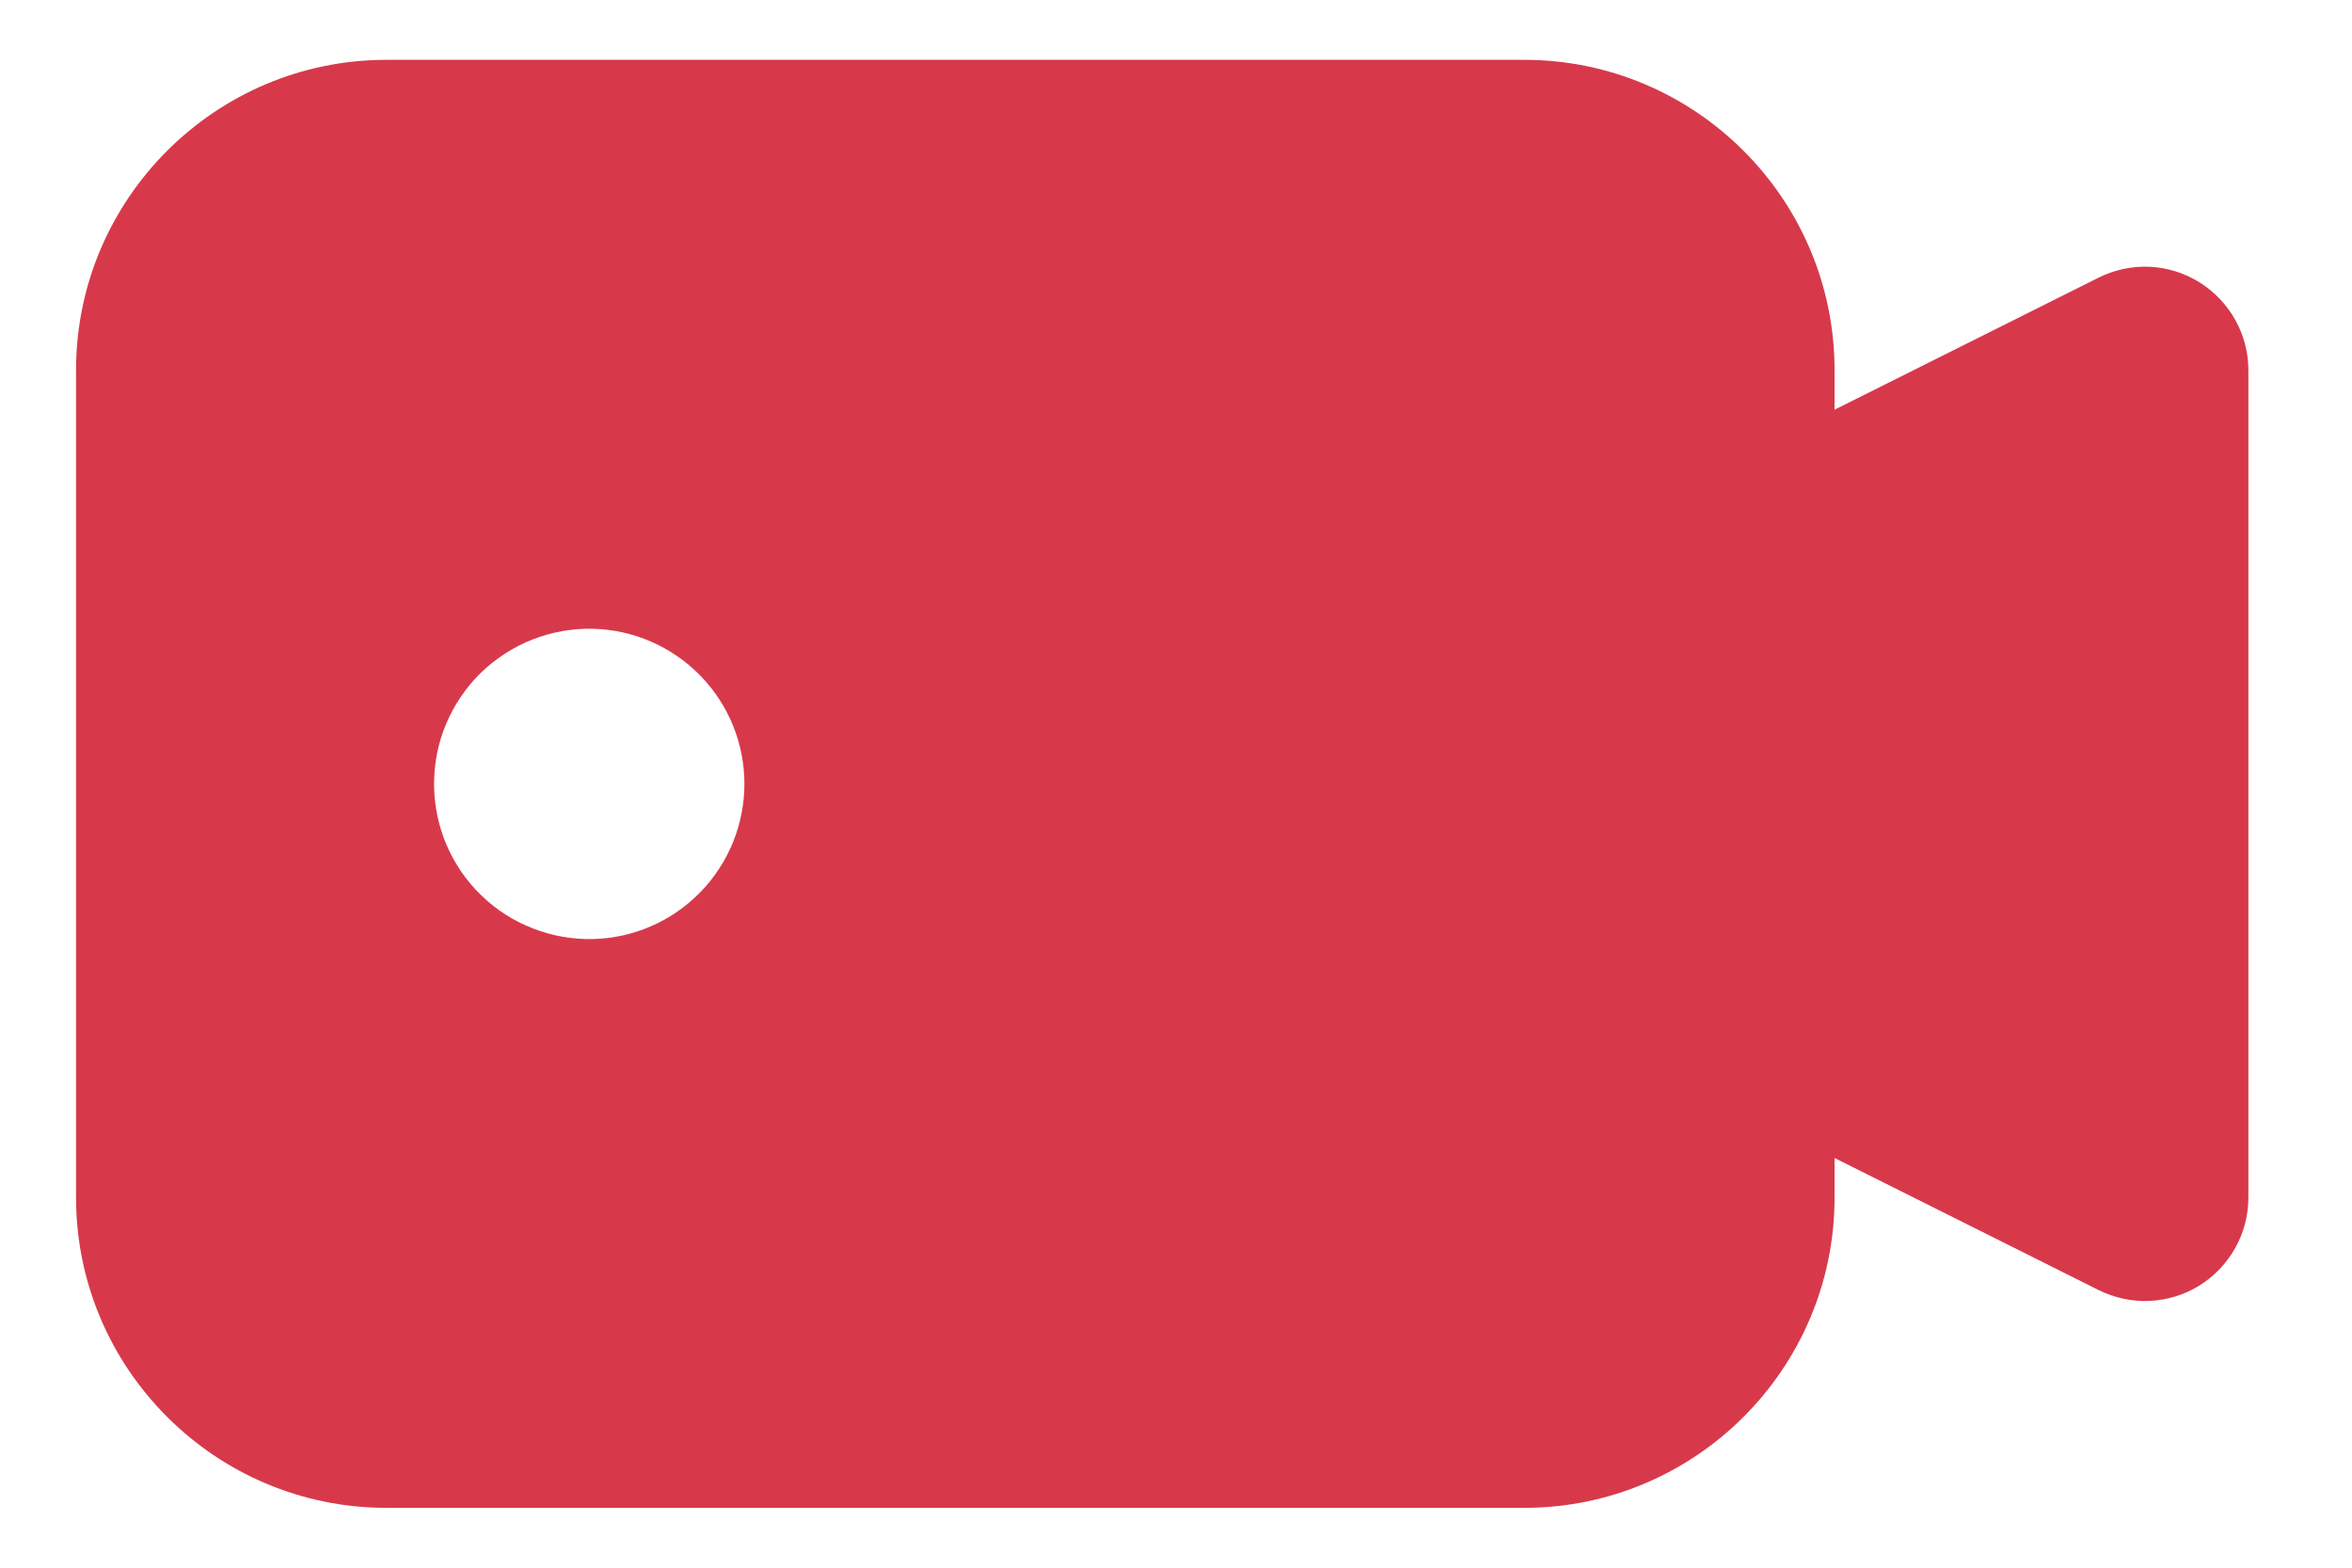 <svg width="18" height="12" viewBox="0 0 18 12" fill="none" xmlns="http://www.w3.org/2000/svg">
<path d="M16.831 2.16C16.716 2.089 16.585 2.048 16.451 2.042C16.316 2.036 16.182 2.065 16.061 2.125L14.04 3.136V2.833C14.04 1.524 12.975 0.458 11.665 0.458H2.957C1.648 0.458 0.582 1.524 0.582 2.833V9.167C0.582 10.476 1.648 11.542 2.957 11.542H11.665C12.975 11.542 14.04 10.476 14.04 9.167V8.864L16.061 9.875C16.182 9.935 16.316 9.964 16.451 9.958C16.585 9.952 16.716 9.912 16.831 9.841C17.064 9.696 17.207 9.442 17.207 9.167V2.833C17.207 2.559 17.064 2.305 16.831 2.16ZM4.54 7.188C4.382 7.192 4.224 7.164 4.077 7.106C3.929 7.049 3.794 6.962 3.681 6.851C3.567 6.741 3.477 6.608 3.415 6.462C3.354 6.316 3.322 6.159 3.322 6.001C3.322 5.842 3.353 5.686 3.415 5.539C3.477 5.393 3.567 5.261 3.68 5.15C3.794 5.04 3.928 4.953 4.076 4.895C4.223 4.837 4.381 4.809 4.54 4.813C4.849 4.821 5.143 4.95 5.359 5.171C5.576 5.393 5.697 5.691 5.697 6C5.697 6.31 5.576 6.607 5.36 6.829C5.144 7.051 4.85 7.18 4.54 7.188Z" fill="#D7394B"/>
</svg>
